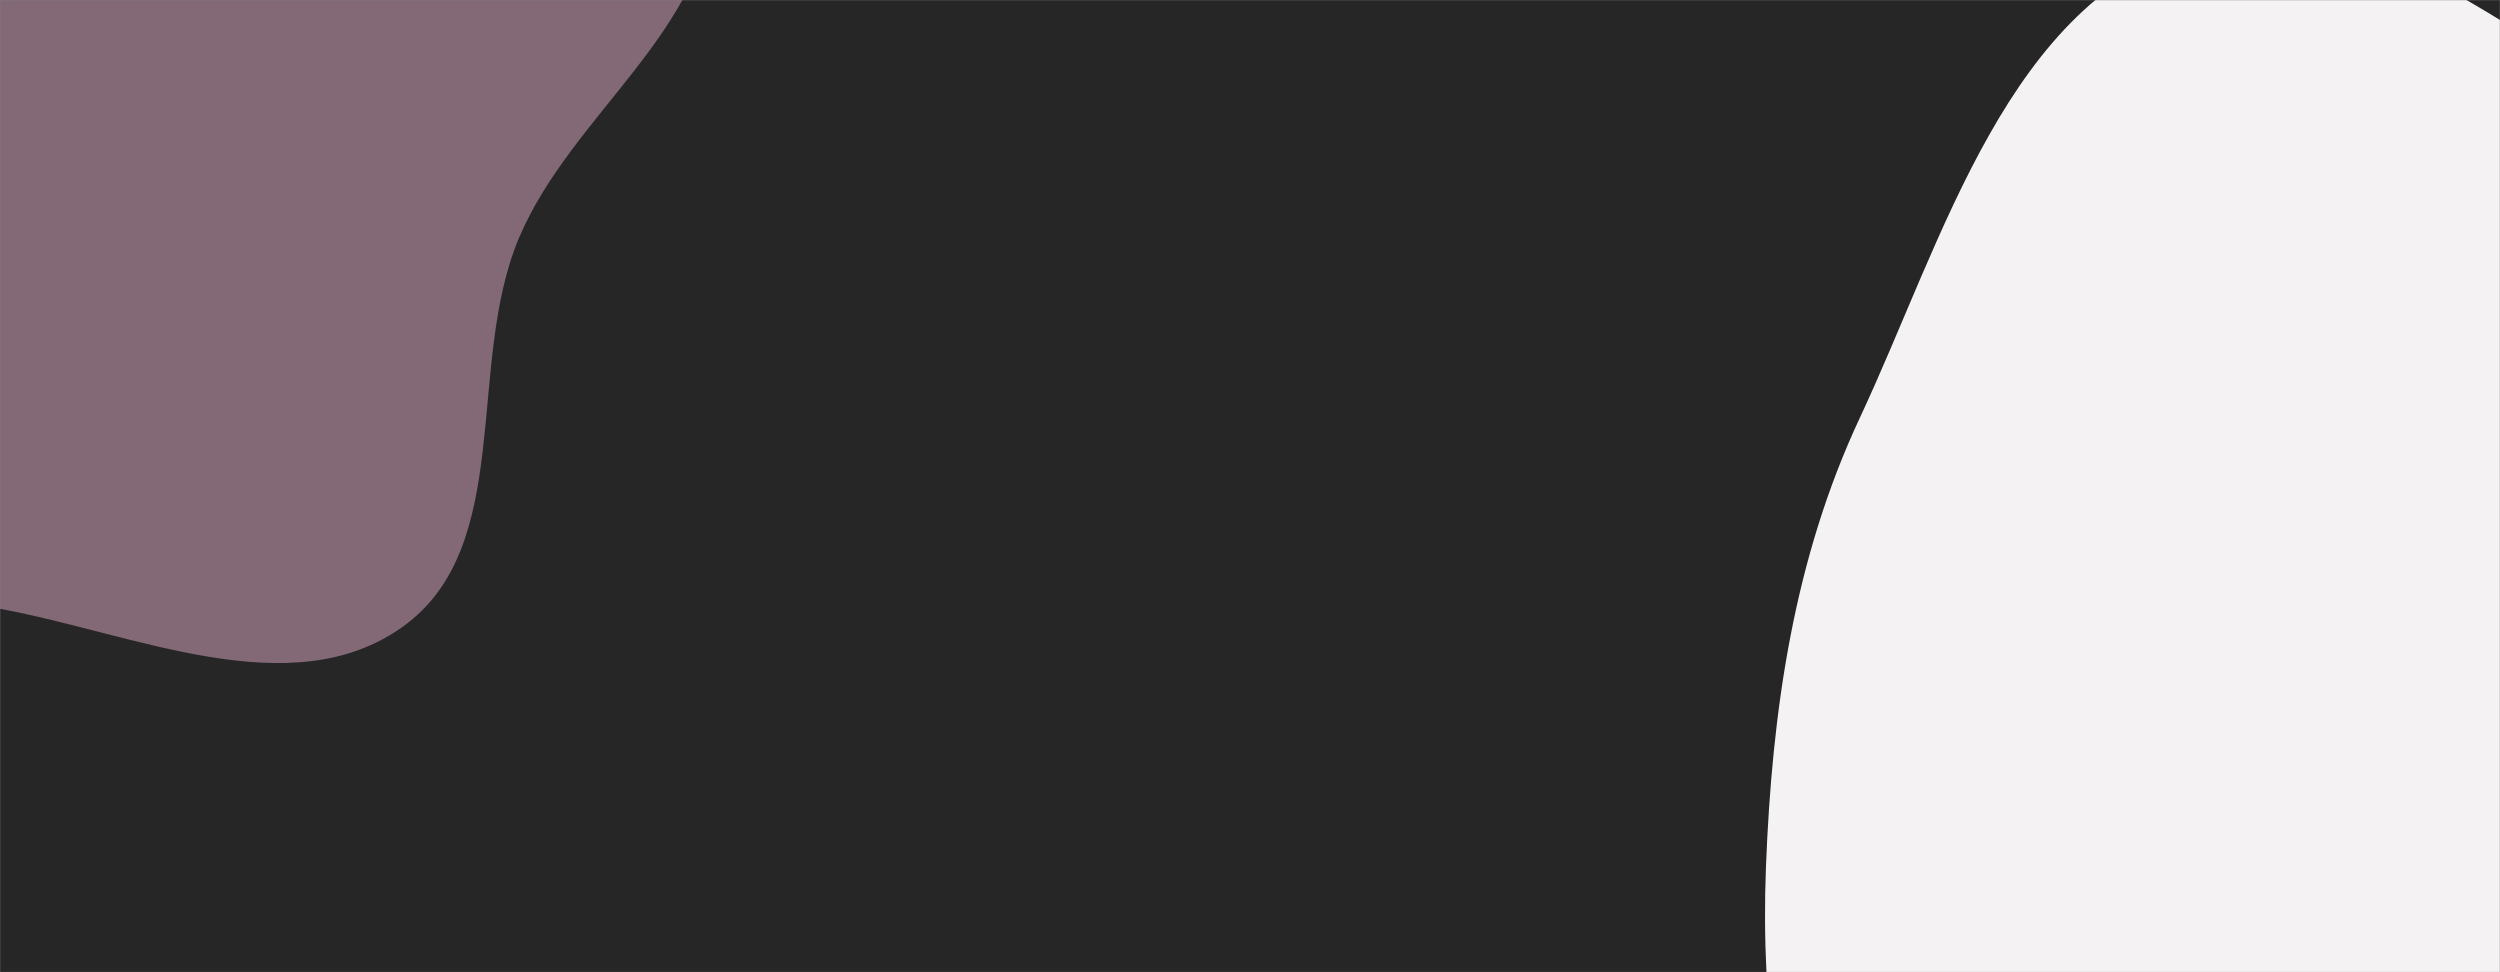 <svg xmlns="http://www.w3.org/2000/svg" version="1.1" xmlns:xlink="http://www.w3.org/1999/xlink" xmlns:svgjs="http://svgjs.com/svgjs" width="1440" height="560" preserveAspectRatio="none" viewBox="0 0 1440 560"><rect x="0" y="0" width="1440" height="560" fill="#808080" stroke="none"/><g mask="url(&quot;#SvgjsMask1146&quot;)" fill="none"><rect width="1440" height="560" x="0" y="0" fill="rgba(38,38,38,1)"></rect><path d="M0,350.673C77.705,364.965,167.744,406.971,231.994,360.99C296.794,314.616,267.896,209.915,299.123,136.605C329.172,66.06,407.657,17.525,410.929,-59.083C414.342,-138.978,362.395,-208.792,316.68,-274.404C266.519,-346.397,216.045,-425.285,134.037,-456.489C49.821,-488.533,-48.29,-481.375,-130.538,-444.573C-208.388,-409.739,-257.157,-334.175,-301.772,-261.487C-340.803,-197.898,-369.501,-127.901,-370.701,-53.299C-371.817,16.054,-341.927,80.136,-308.243,140.77C-276.718,197.517,-236.603,248.132,-182.946,284.67C-128.253,321.914,-65.078,338.703,0,350.673" fill="#826975"></path><path d="M1440 1126.628C1544.464 1129.644 1633.294 1051.07 1709.921 980.005 1777.671 917.173 1801.548 826.015 1849.383 746.959 1905.002 655.039 2014.941 584.906 2013.99 477.473 2013.035 369.592 1925.513 280.778 1844.625 209.39 1770.18 143.689 1669.006 130.384 1577.377 92.138 1472.169 48.225 1375.553-64.142 1266.155-32.061 1156.764 0.018 1119.695 137.313 1071.322 240.539 1033.169 321.955 1020.697 409.366 1017.194 499.21 1014.005 580.982 1024.95 659.964 1051.954 737.214 1081.257 821.041 1117.233 901.8 1179.914 964.702 1253.49 1038.538 1335.807 1123.62 1440 1126.628" fill="#f4f2f3"></path></g><defs><mask id="SvgjsMask1146"><rect width="1440" height="560" fill="#ffffff"></rect></mask></defs></svg>